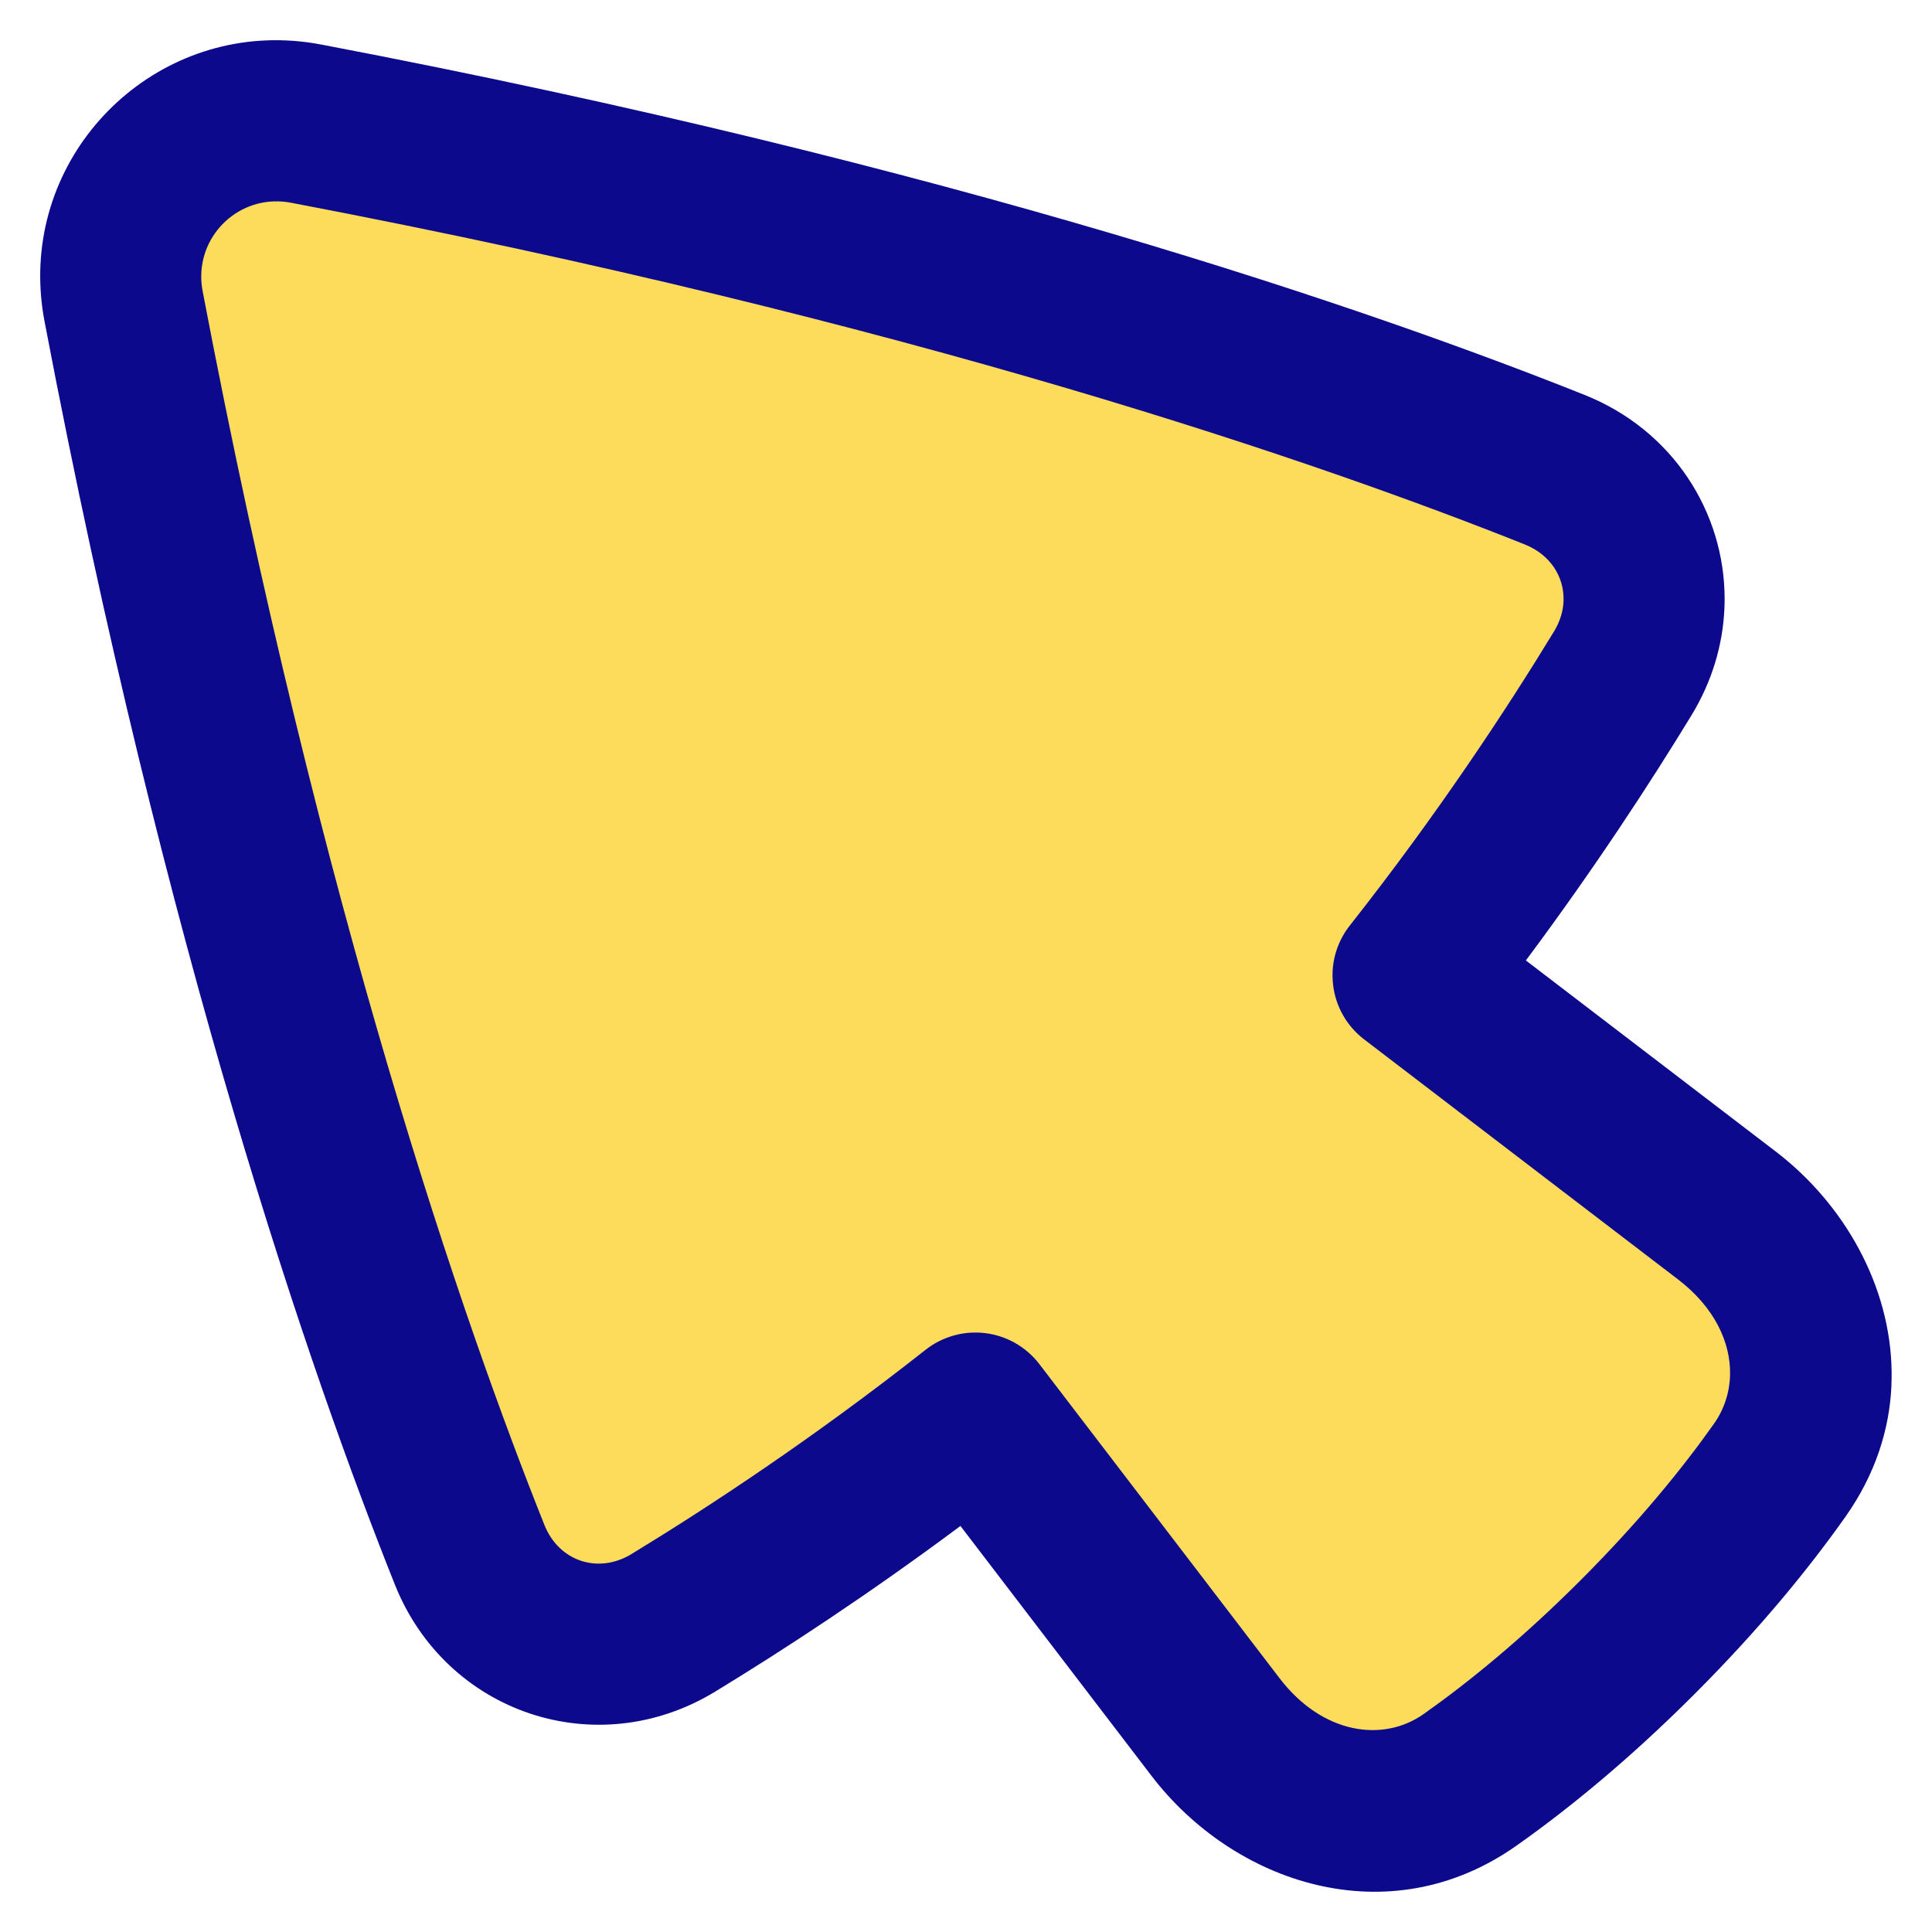 <svg xmlns="http://www.w3.org/2000/svg" fill="none" viewBox="0 0 48 48" id="Arrow-Cursor-1--Streamline-Plump">
  <desc>
    Arrow Cursor 1 Streamline Icon: https://streamlinehq.com
  </desc>
  <g id="arrow-cursor-1--mouse-select-cursor">
    <path id="Union" fill="#fddc5c" d="M11.667 38.627c0.819 2.051 3.173 2.841 5.06 1.692 1.993 -1.214 4.66 -2.97 7.507 -5.213l5.965 7.801c1.556 2.035 4.233 2.79 6.325 1.312 1.191 -0.841 2.606 -1.99 4.155 -3.539 1.549 -1.549 2.698 -2.964 3.539 -4.155 1.478 -2.092 0.723 -4.769 -1.312 -6.325l-7.801 -5.965c2.243 -2.846 3.998 -5.513 5.212 -7.506 1.149 -1.886 0.359 -4.24 -1.692 -5.06 -5.071 -2.026 -15.412 -5.626 -31.021 -8.598 -2.696 -0.513 -5.048 1.839 -4.535 4.535C6.042 23.215 9.642 33.556 11.667 38.627Z" stroke-width="1"></path>
    <path id="Union_2" fill="#0c098c" fill-rule="evenodd" d="M46.993 34.417c-0.048 1.101 -0.403 2.217 -1.141 3.263 -0.906 1.282 -2.128 2.785 -3.758 4.415 -1.63 1.63 -3.133 2.853 -4.415 3.758 -3.186 2.251 -7.032 0.932 -9.068 -1.73l-4.749 -6.211c-2.308 1.72 -4.429 3.102 -6.094 4.116 -2.947 1.796 -6.681 0.537 -7.957 -2.658 -2.07 -5.183 -5.708 -15.647 -8.705 -31.389 -0.081 -0.423 -0.114 -0.841 -0.106 -1.249C1.073 3.205 4.319 0.41 7.978 1.106 23.721 4.103 34.184 7.741 39.367 9.811c2.197 0.877 3.478 2.916 3.481 5.063 0 0.085 -0.002 0.171 -0.006 0.257 -0.041 0.893 -0.305 1.798 -0.817 2.639 -1.014 1.664 -2.395 3.785 -4.115 6.092l6.21 4.749c1.701 1.301 2.853 3.34 2.877 5.475 0.001 0.11 -0.001 0.221 -0.005 0.331Zm-8.147 -19.508c0.013 -0.586 -0.334 -1.131 -0.963 -1.382C32.925 11.546 22.707 7.983 7.23 5.037c-1.172 -0.223 -2.205 0.664 -2.23 1.792 -0.003 0.131 0.008 0.266 0.034 0.403C7.981 22.709 11.544 32.926 13.525 37.885c0.362 0.907 1.337 1.228 2.162 0.726 1.941 -1.182 4.539 -2.893 7.309 -5.076 0.421 -0.331 0.957 -0.48 1.488 -0.413 0.531 0.067 1.014 0.344 1.339 0.769l5.965 7.801c1.076 1.407 2.584 1.599 3.582 0.893 1.099 -0.777 2.428 -1.853 3.895 -3.32 1.467 -1.467 2.543 -2.796 3.32 -3.895 0.251 -0.356 0.389 -0.776 0.398 -1.219 0.016 -0.799 -0.386 -1.67 -1.291 -2.363l-7.801 -5.965c-0.425 -0.325 -0.703 -0.807 -0.769 -1.339 -0.01 -0.079 -0.015 -0.158 -0.016 -0.237 -0 -0.037 0.001 -0.074 0.002 -0.112 0.02 -0.412 0.168 -0.811 0.427 -1.14 2.183 -2.77 3.893 -5.368 5.075 -7.309 0.154 -0.253 0.231 -0.52 0.237 -0.779Z" clip-rule="evenodd" stroke-width="1"></path>
  </g>
</svg>